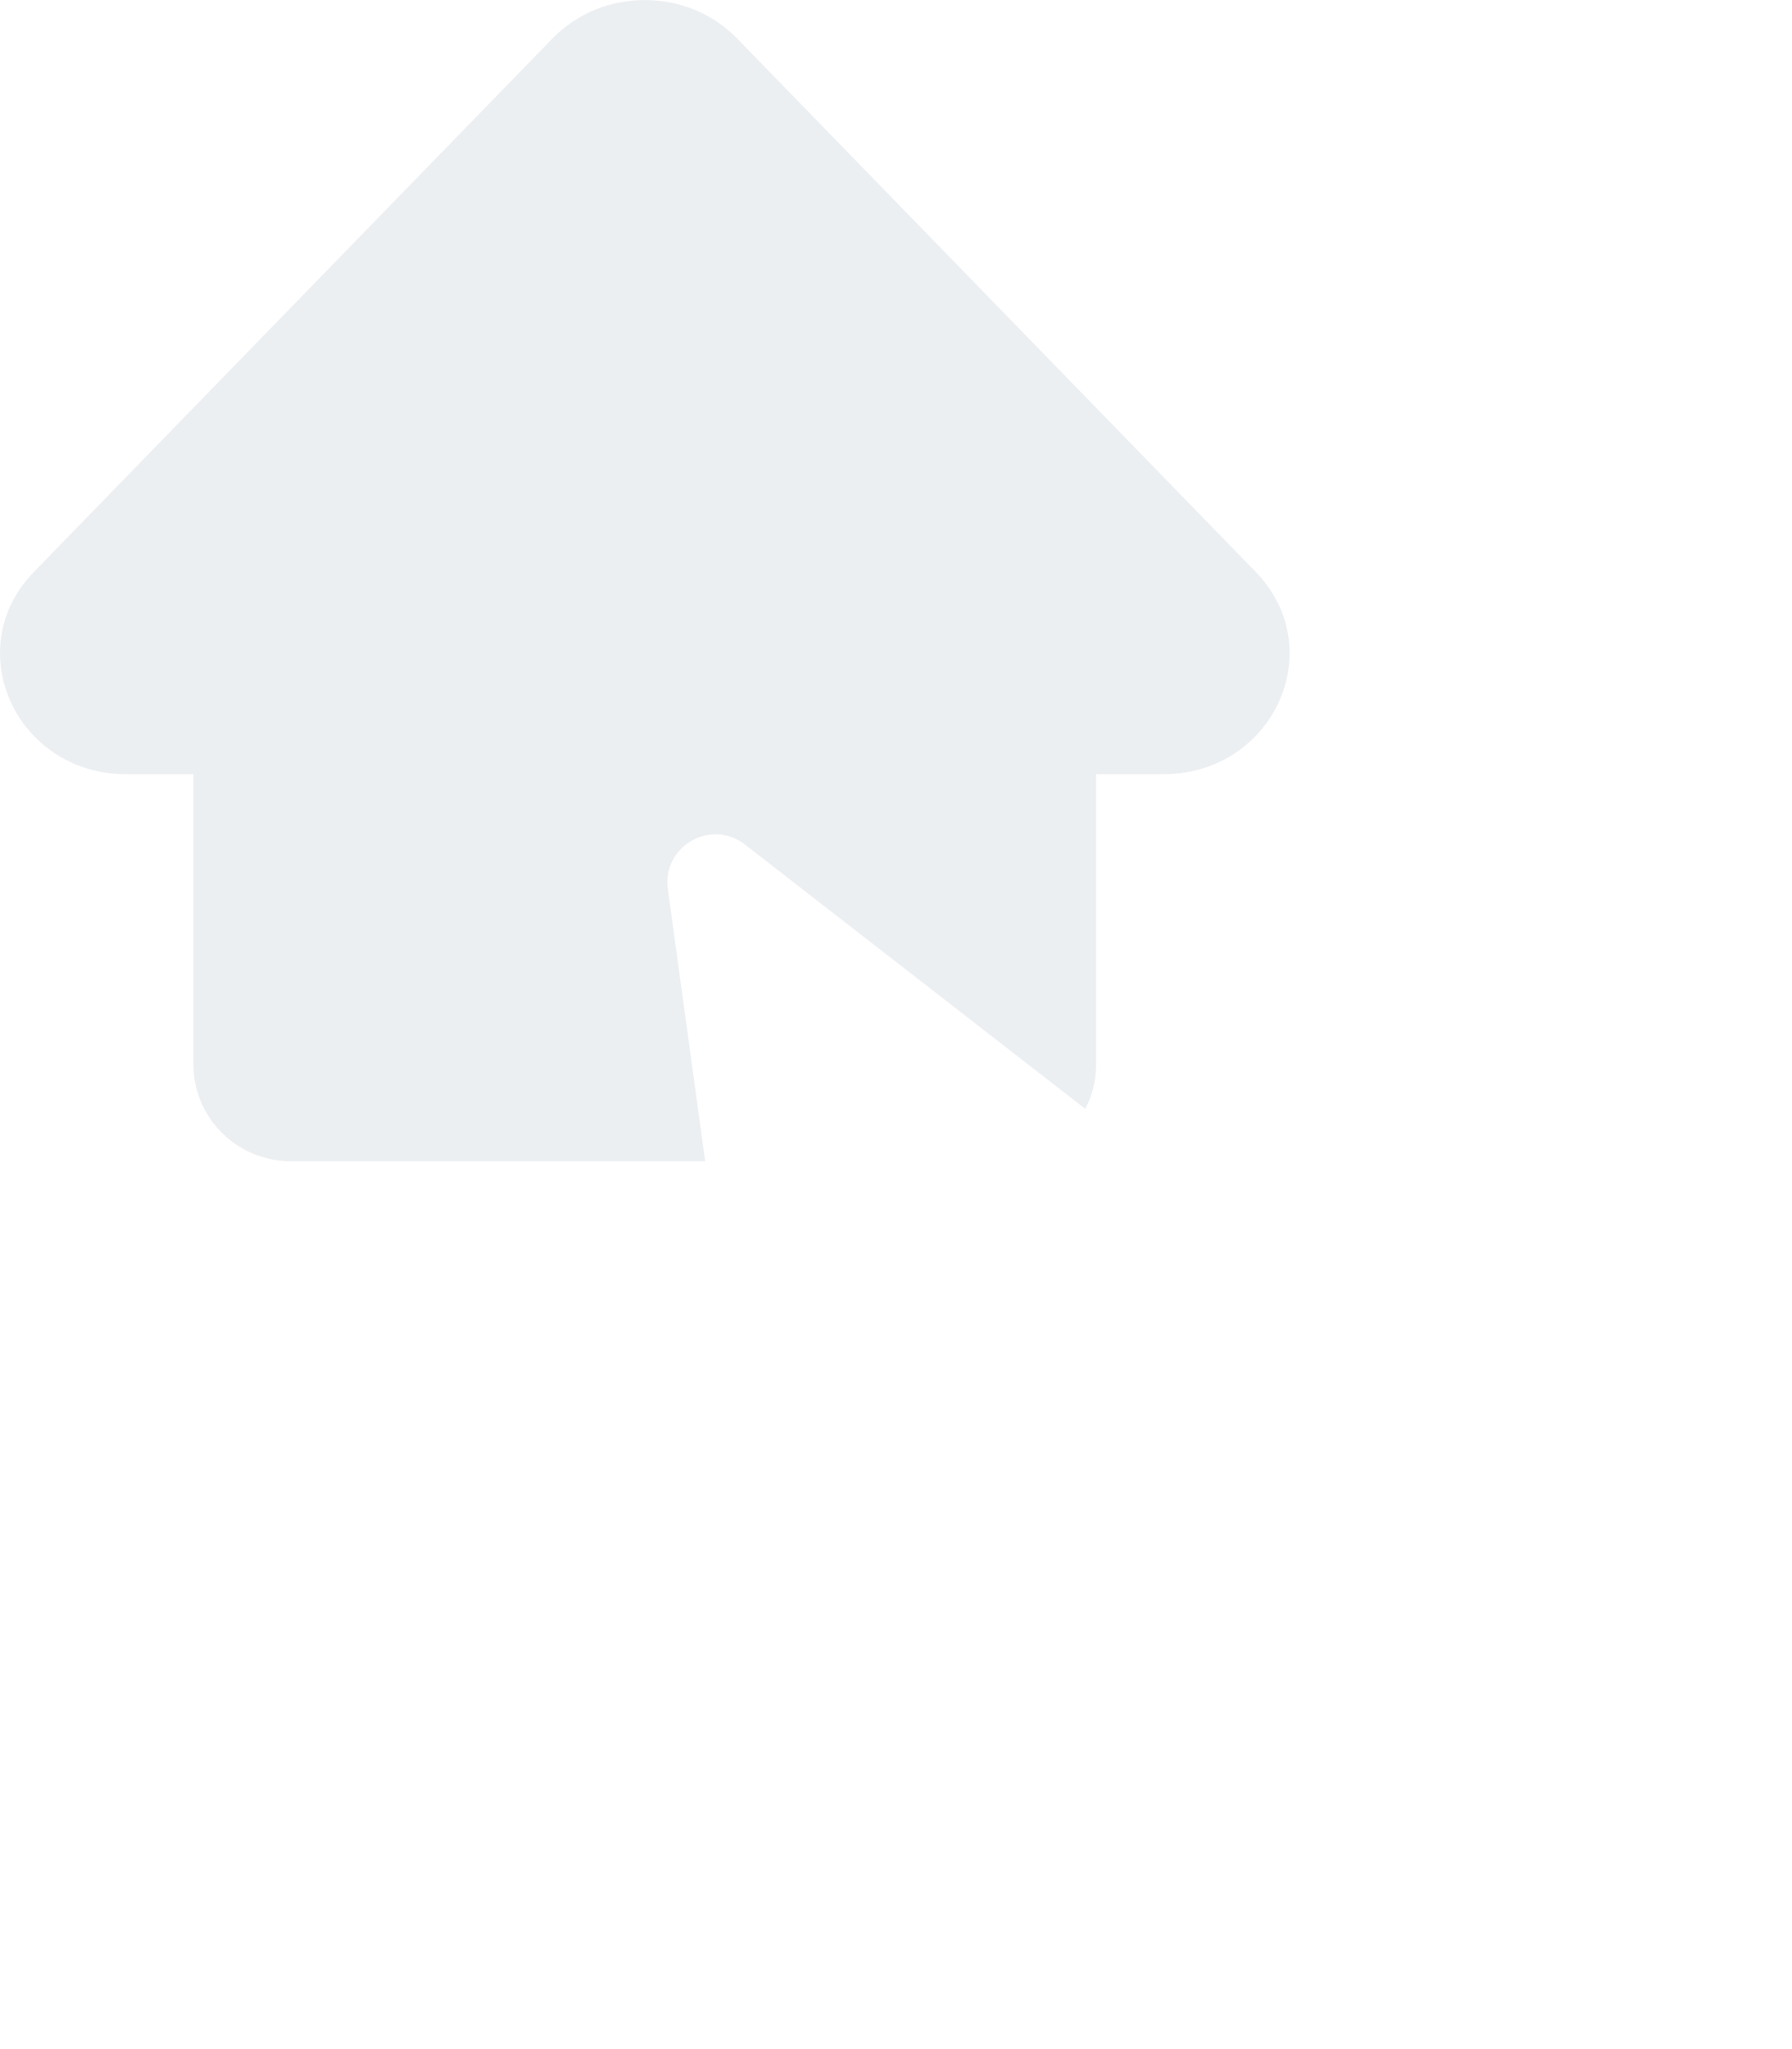 <svg width="35" height="40" viewBox="0 0 35 40" fill="none" xmlns="http://www.w3.org/2000/svg">
<path fill-rule="evenodd" clip-rule="evenodd" d="M14.397 0.751C13.423 -0.25 11.764 -0.25 10.79 0.751L0.663 11.163C-0.8 12.667 0.317 15.113 2.466 15.113H3.778V20.78C3.778 21.823 4.631 22.669 5.684 22.669H19.503C20.556 22.669 21.409 21.823 21.409 20.78V15.113H22.721C24.871 15.113 25.987 12.667 24.525 11.163L14.397 0.751Z" fill="#ECEFF2"/>
<g style="mix-blend-mode:soft-light" filter="url(#filter0_bd_22_203)">
<path fill-rule="evenodd" clip-rule="evenodd" d="M29.376 26.016C30.201 25.905 30.484 24.855 29.826 24.345L14.549 12.486C13.884 11.971 12.929 12.522 13.044 13.355L15.674 32.515C15.787 33.34 16.838 33.62 17.347 32.961L20.074 29.424L22.813 34.167C23.59 35.514 25.311 35.975 26.658 35.198C28.004 34.42 28.465 32.699 27.688 31.353L24.95 26.61L29.376 26.016Z" fill="white"/>
</g>
<defs>
<filter id="filter0_bd_22_203" x="9.034" y="8.287" width="25.156" height="35.289" filterUnits="userSpaceOnUse" color-interpolation-filters="sRGB">
<feFlood flood-opacity="0" result="BackgroundImageFix"/>
<feGaussianBlur in="BackgroundImageFix" stdDeviation="2"/>
<feComposite in2="SourceAlpha" operator="in" result="effect1_backgroundBlur_22_203"/>
<feColorMatrix in="SourceAlpha" type="matrix" values="0 0 0 0 0 0 0 0 0 0 0 0 0 0 0 0 0 0 127 0" result="hardAlpha"/>
<feOffset dy="4"/>
<feGaussianBlur stdDeviation="2"/>
<feComposite in2="hardAlpha" operator="out"/>
<feColorMatrix type="matrix" values="0 0 0 0 0 0 0 0 0 0 0 0 0 0 0 0 0 0 0.25 0"/>
<feBlend mode="normal" in2="effect1_backgroundBlur_22_203" result="effect2_dropShadow_22_203"/>
<feBlend mode="normal" in="SourceGraphic" in2="effect2_dropShadow_22_203" result="shape"/>
</filter>
</defs>
</svg>
